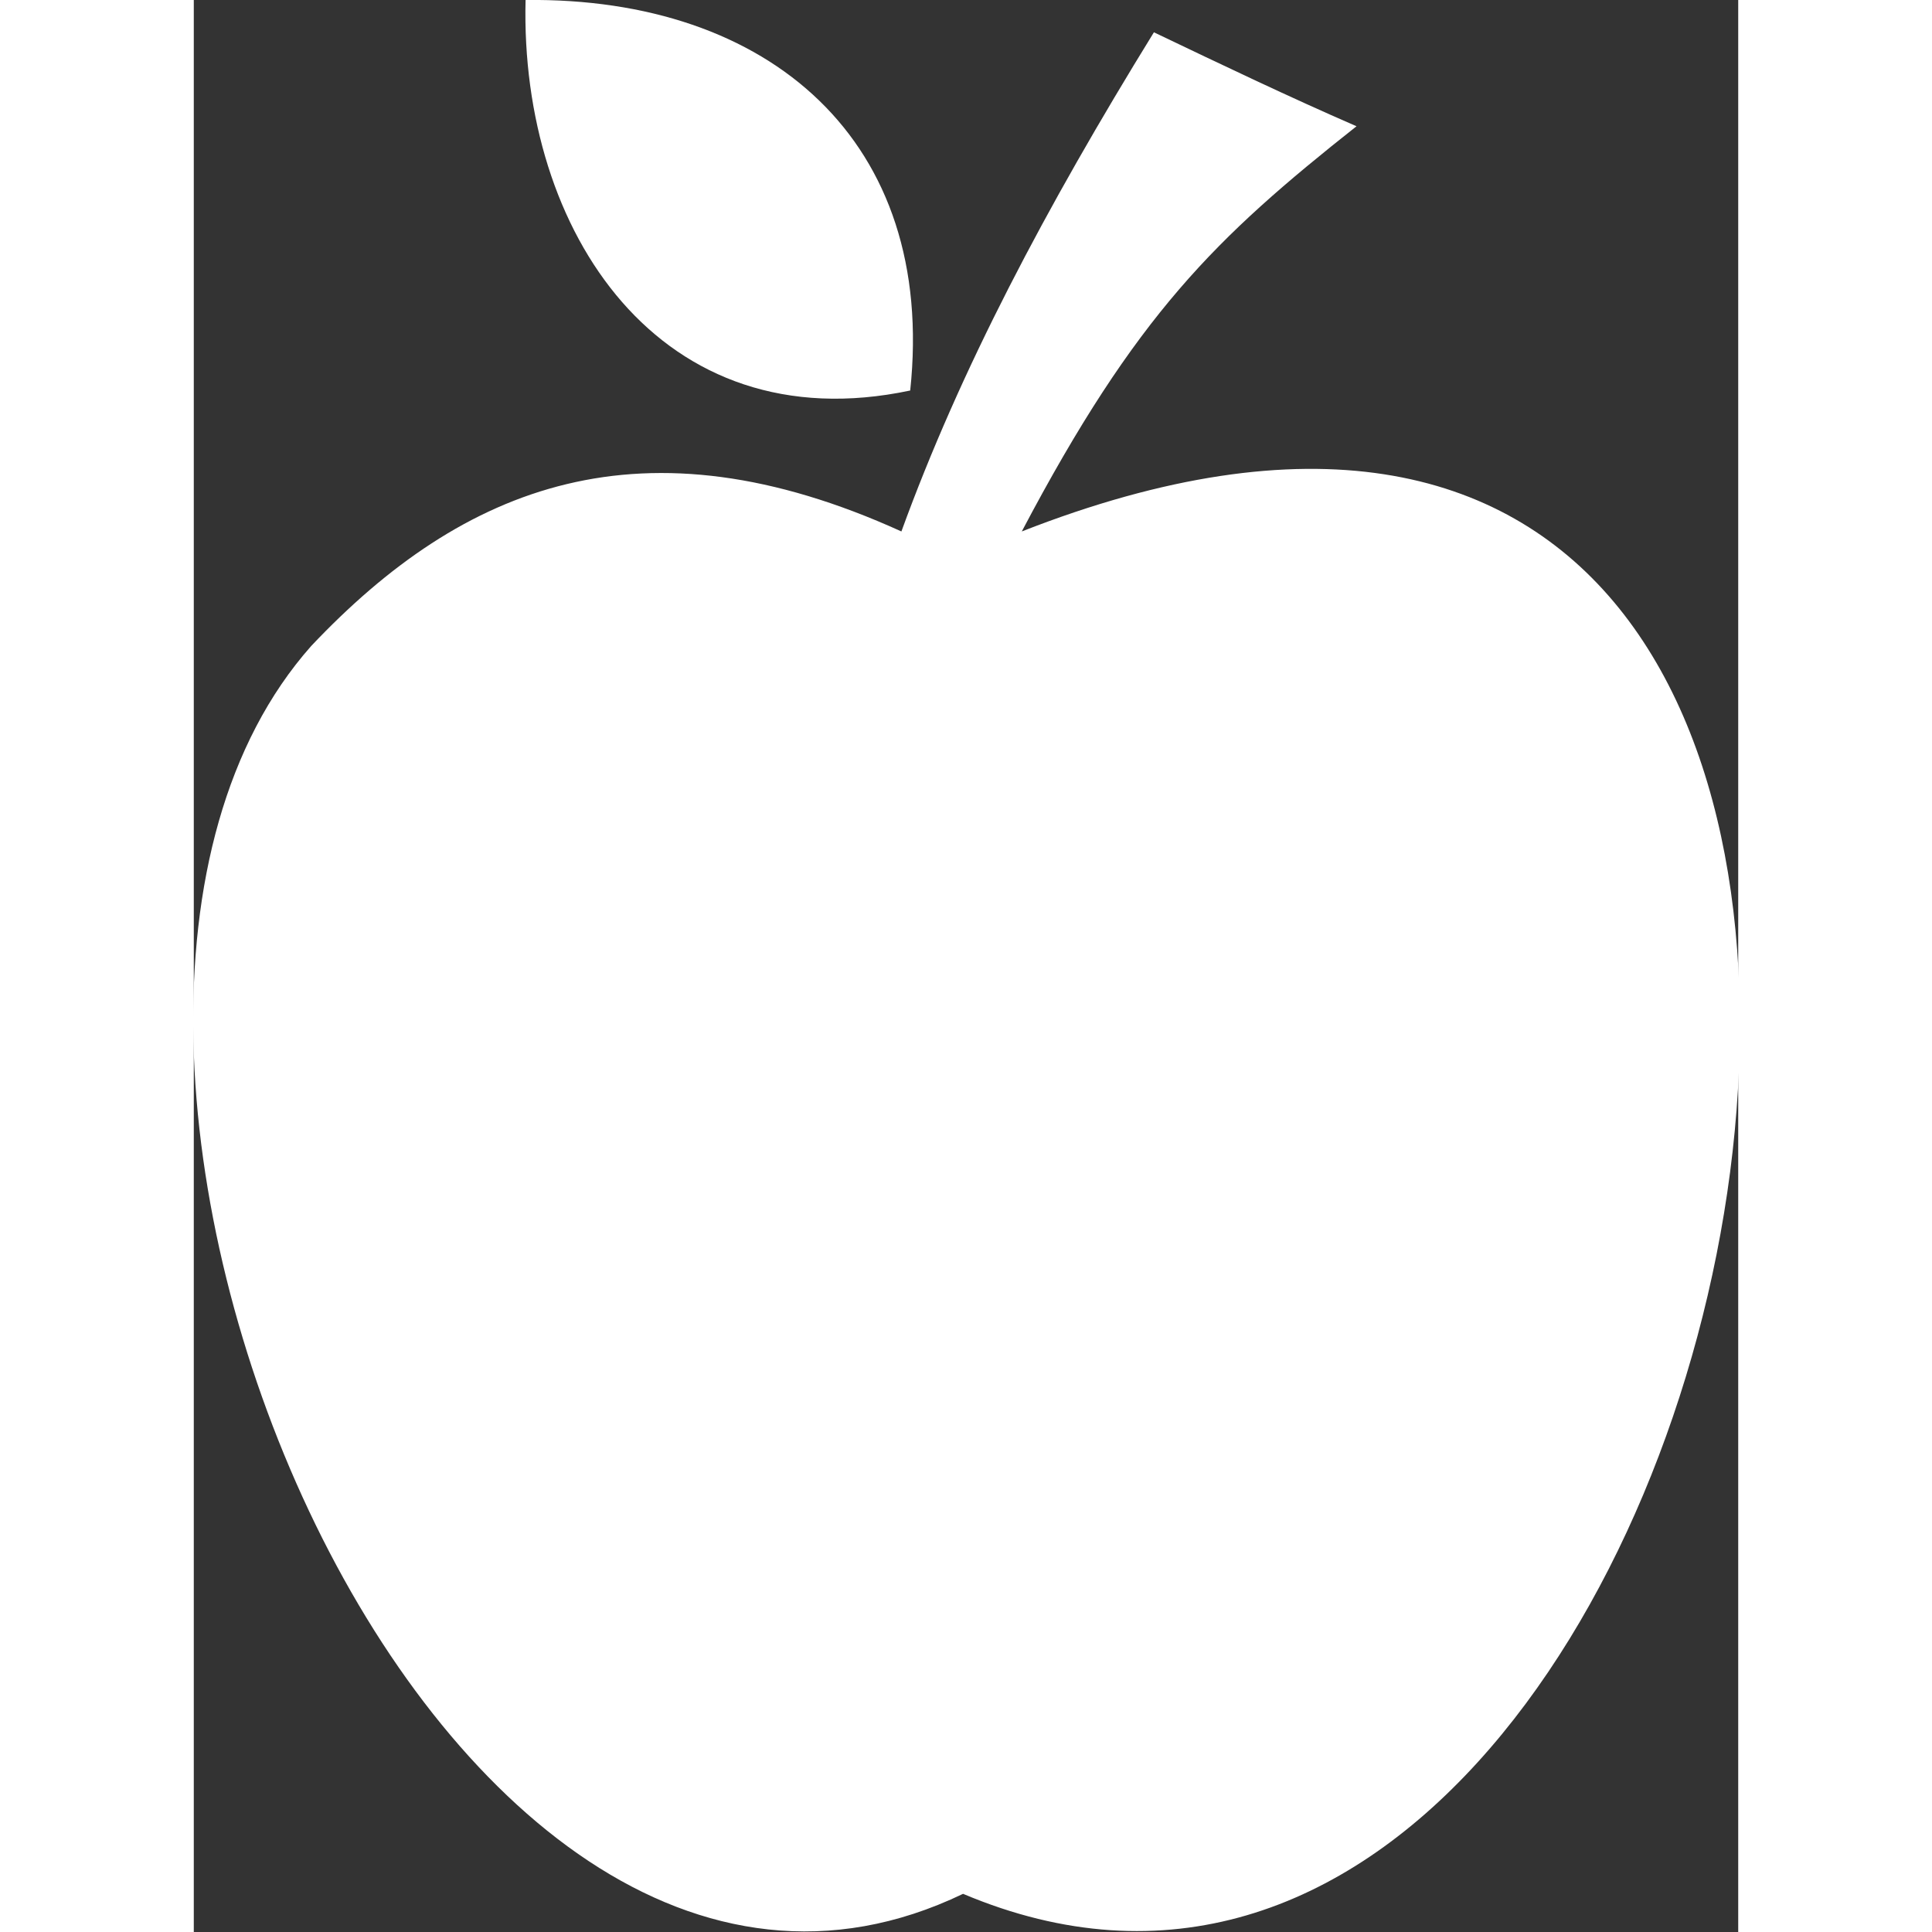 <svg height='100px' width='100px'  fill="#FFFFFF" xmlns="http://www.w3.org/2000/svg" xmlns:xlink="http://www.w3.org/1999/xlink" xml:space="preserve" version="1.1" style="shape-rendering:geometricPrecision;text-rendering:geometricPrecision;image-rendering:optimizeQuality;" viewBox="0 0 526 658" x="0px" y="0px" fill-rule="evenodd" clip-rule="evenodd"><rect x="0" y="0" width="526" height="658" fill="#333333" stroke="none"/><defs><style type="text/css">
   
    .fil0 {fill:#FFFFFF}
   
  </style></defs><g><path class="fil0" d="M241 181c-88,-40 -149,-16 -201,39 -117,132 41,512 222,425 277,117 413,-618 20,-464 39,-74 66,-100 114,-138 -23,-10 -46,-21 -69,-32 -37,60 -66,115 -86,170z"></path><path class="fil0" d="M113 0c83,-1 140,48 131,133 -85,18 -133,-54 -131,-133z"></path></g></svg>